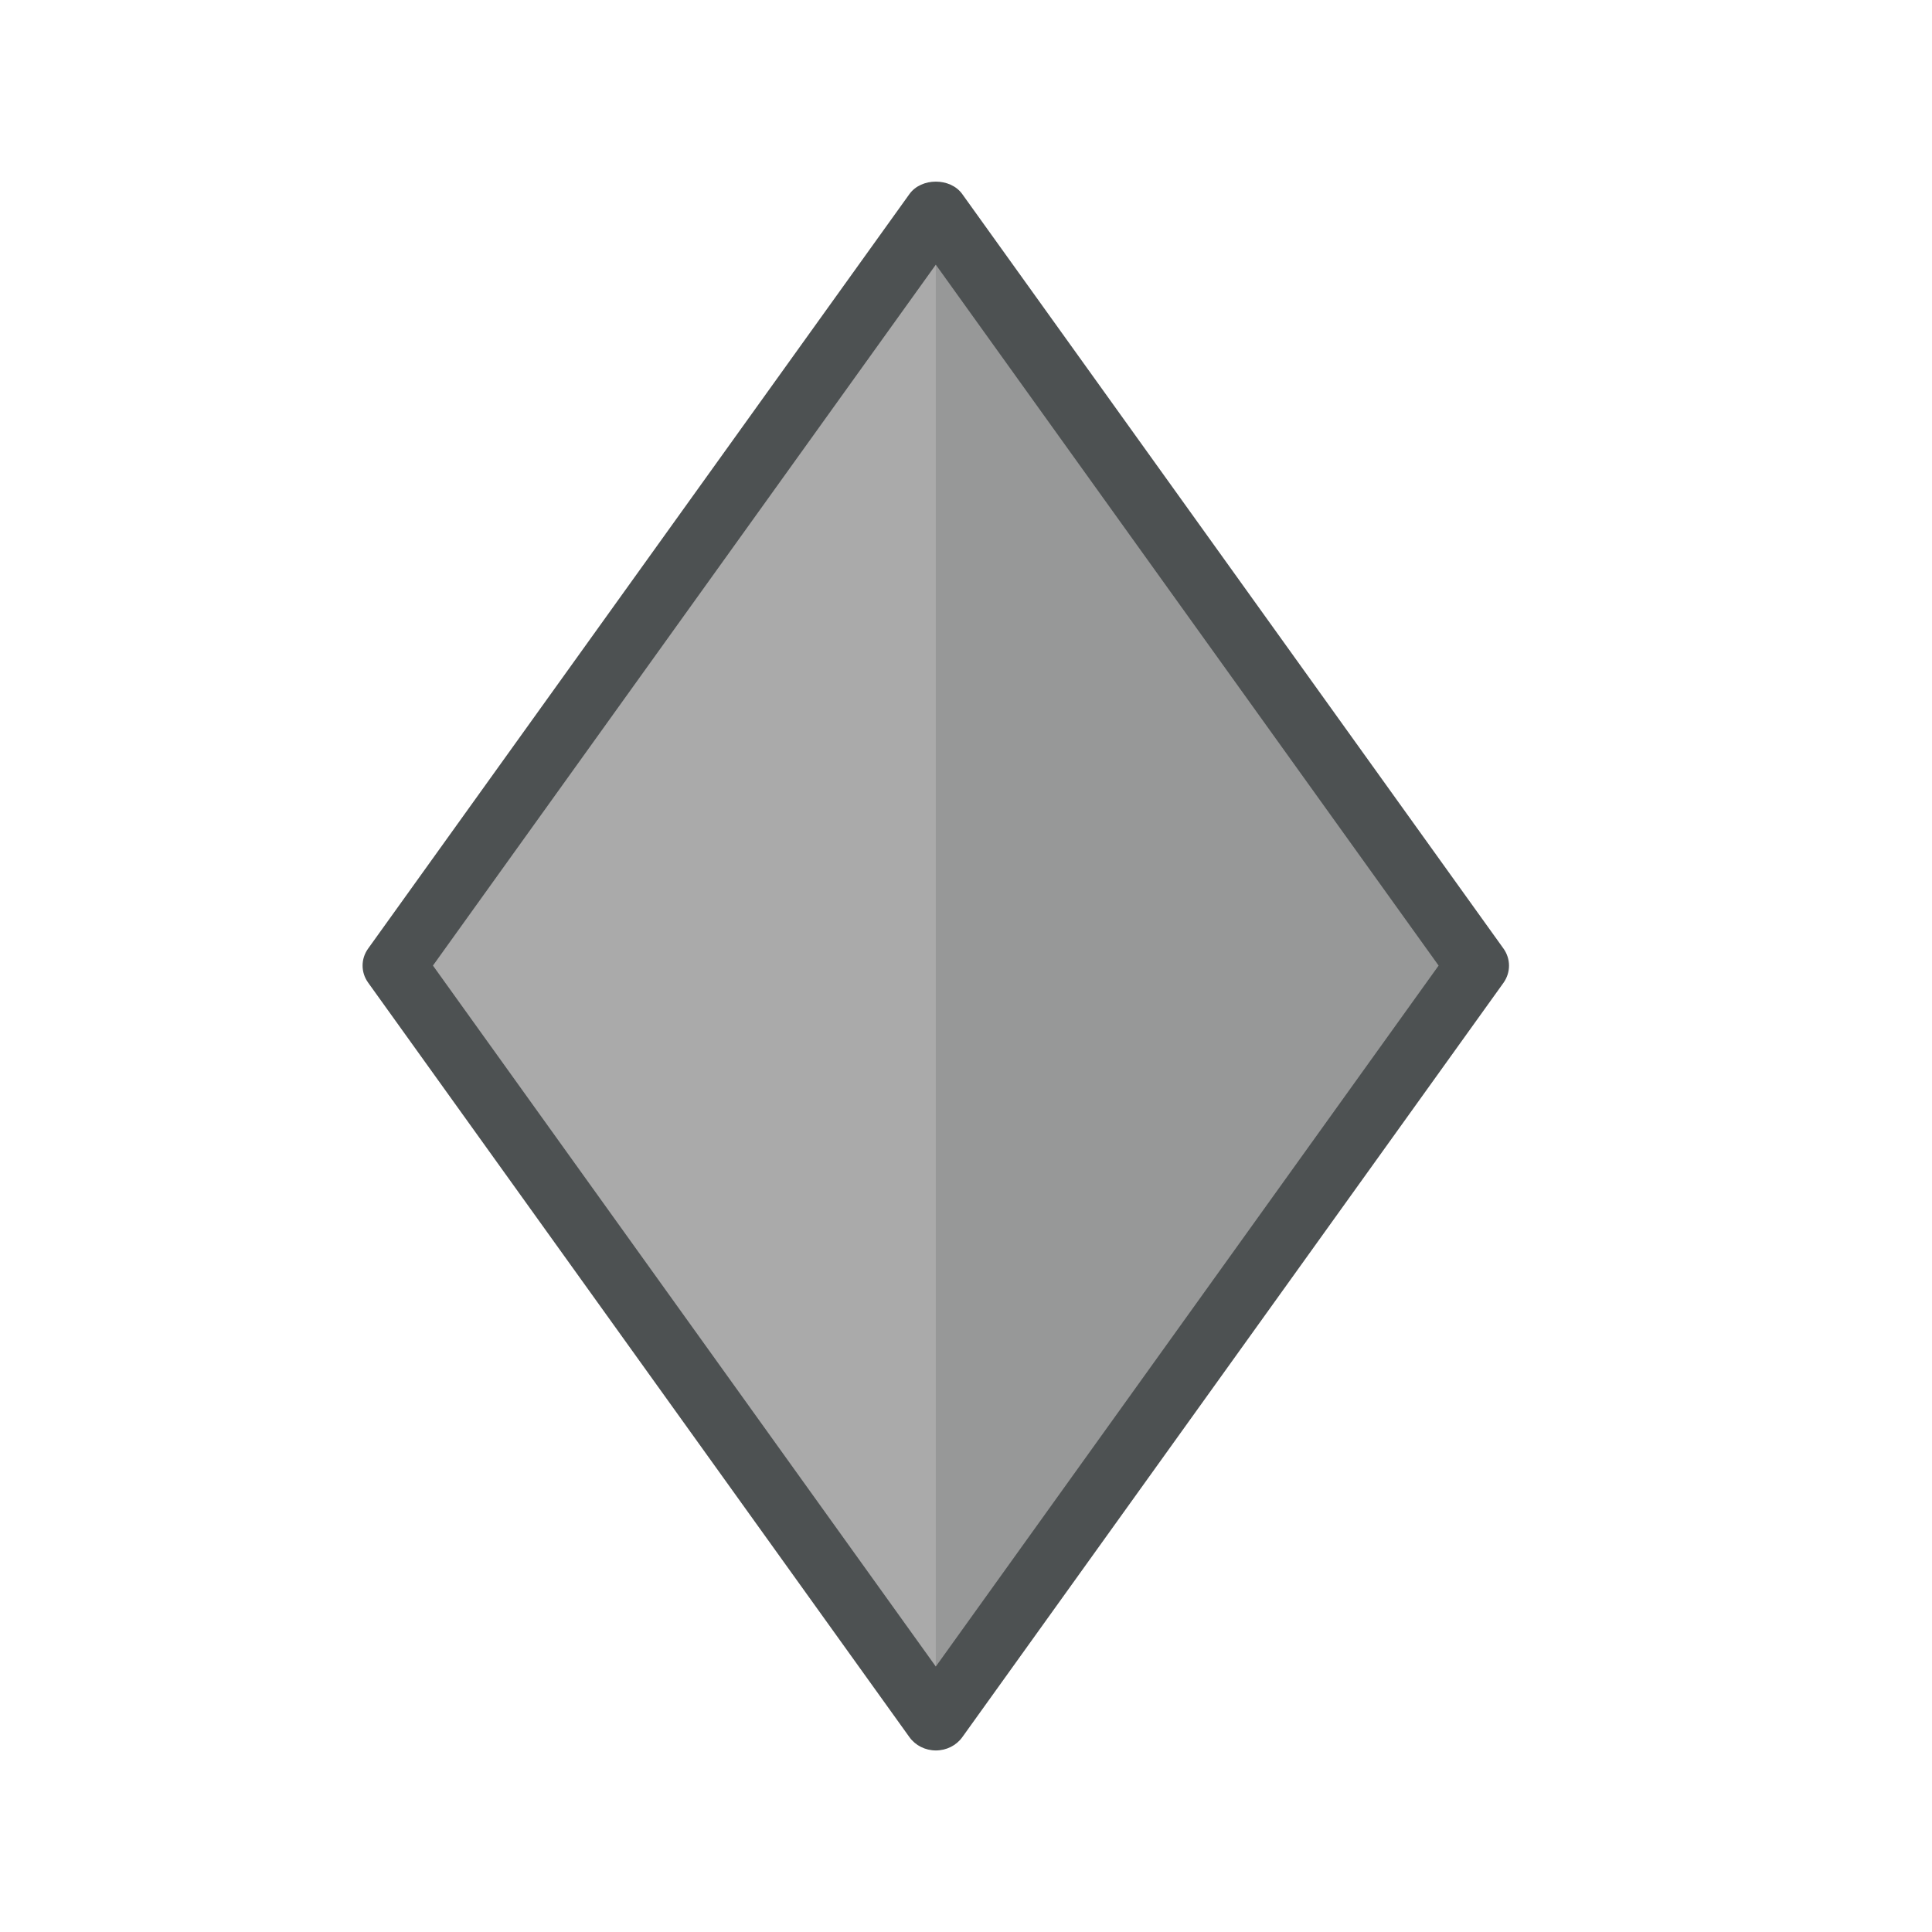 <?xml version="1.0"?>
<svg xmlns="http://www.w3.org/2000/svg" xmlns:xlink="http://www.w3.org/1999/xlink" version="1.1" id="266148722_Outlined_2__grid" x="0px" y="0px" width="32px" height="32px" viewBox="0 0 32 32" style="enable-background:new 0 0 32 32;" xml:space="preserve">
<polygon id="266148722_shock_x5F_color_grid" class="stshockcolor" style="fill:#AAAAAA;" points="15.5,3.526 6.556,15.993 15.5,28.46 24.443,15.993 "/>
<polygon style="opacity:0.2;fill:#4D5152;" points="15.5,3.526 15.5,28.46 24.443,15.993 "/>
<path style="fill:#4D5152;" d="M24.903,15.712L15.937,3.213c-0.197-0.273-0.676-0.273-0.873,0L6.097,15.712  c-0.122,0.17-0.122,0.393,0,0.563l8.967,12.499c0.099,0.137,0.262,0.219,0.437,0.219s0.338-0.082,0.437-0.219l8.967-12.499  C25.024,16.104,25.024,15.882,24.903,15.712z M15.5,27.603L7.171,15.993L15.5,4.384l8.328,11.609L15.5,27.603z"/>
</svg>
